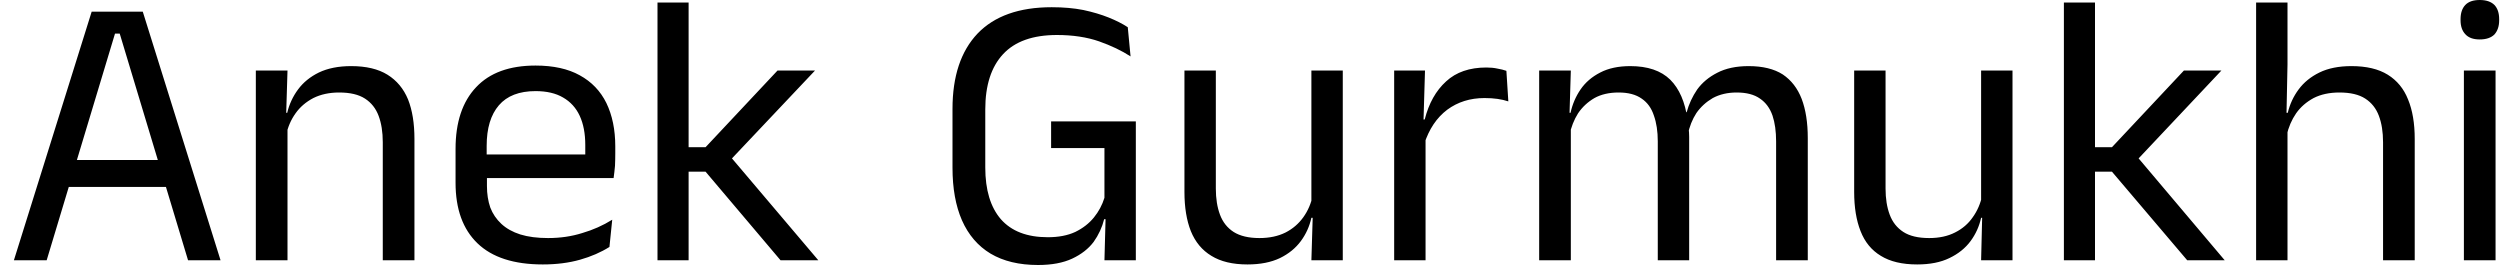 <svg width="90" height="10" viewBox="0 0 90 10" fill="none" xmlns="http://www.w3.org/2000/svg">
<path d="M1.68 9.37H0.5L3.3 0.42H5.14L7.94 9.37H6.77L4.31 1.21H4.14L1.68 9.37ZM6.26 6.73H2.18V5.76H6.26V6.73ZM14.92 9.37H13.78V5.12C13.78 4.753 13.73 4.437 13.63 4.17C13.53 3.903 13.367 3.697 13.14 3.55C12.913 3.403 12.603 3.33 12.21 3.33C11.857 3.33 11.547 3.397 11.28 3.53C11.013 3.67 10.8 3.853 10.64 4.08C10.473 4.313 10.36 4.577 10.3 4.87L10.09 4.06H10.34C10.413 3.753 10.543 3.473 10.73 3.22C10.917 2.967 11.167 2.763 11.48 2.61C11.8 2.457 12.187 2.38 12.64 2.38C13.18 2.38 13.617 2.483 13.95 2.69C14.283 2.897 14.53 3.193 14.69 3.58C14.843 3.967 14.92 4.44 14.92 5V9.37ZM10.35 9.37H9.21V2.54H10.35L10.3 4.18L10.35 4.24V9.37ZM19.54 9.52C18.5 9.52 17.717 9.267 17.19 8.76C16.663 8.253 16.4 7.527 16.4 6.58V5.36C16.4 4.4 16.647 3.66 17.14 3.14C17.627 2.62 18.34 2.36 19.28 2.36C19.92 2.36 20.45 2.477 20.87 2.71C21.297 2.943 21.617 3.277 21.83 3.71C22.043 4.15 22.15 4.67 22.15 5.27V5.52C22.15 5.667 22.147 5.817 22.14 5.97C22.127 6.117 22.11 6.263 22.09 6.41H21.05C21.057 6.183 21.063 5.97 21.07 5.77C21.07 5.57 21.07 5.387 21.07 5.22C21.07 4.807 21.003 4.457 20.87 4.17C20.737 3.883 20.537 3.663 20.27 3.51C20.01 3.357 19.68 3.28 19.28 3.28C18.693 3.28 18.253 3.45 17.96 3.79C17.667 4.13 17.52 4.617 17.52 5.25V5.91L17.53 6.05V6.7C17.53 6.98 17.57 7.237 17.65 7.47C17.737 7.697 17.87 7.893 18.05 8.06C18.23 8.227 18.457 8.353 18.73 8.44C19.01 8.527 19.343 8.57 19.73 8.57C20.17 8.57 20.58 8.51 20.96 8.39C21.347 8.277 21.707 8.117 22.04 7.91L21.94 8.89C21.633 9.083 21.28 9.237 20.88 9.35C20.48 9.463 20.033 9.52 19.54 9.52ZM21.85 6.41H17V5.56H21.85V6.41ZM29.46 9.37H28.1L25.4 6.18H24.68V5.3H25.4L27.99 2.54H29.34L26.23 5.83V5.56L29.46 9.37ZM24.79 9.37H23.67V0.09H24.79V9.37ZM37.37 9.54C36.69 9.54 36.12 9.403 35.66 9.13C35.207 8.857 34.863 8.457 34.63 7.93C34.403 7.41 34.29 6.78 34.29 6.04V3.92C34.29 2.747 34.59 1.843 35.19 1.21C35.797 0.577 36.687 0.26 37.86 0.26C38.28 0.26 38.66 0.293 39 0.36C39.34 0.433 39.643 0.523 39.91 0.63C40.177 0.737 40.407 0.853 40.6 0.98L40.7 2.03C40.38 1.823 40.003 1.643 39.57 1.49C39.13 1.337 38.623 1.26 38.05 1.26C37.183 1.26 36.537 1.49 36.11 1.95C35.683 2.41 35.47 3.073 35.47 3.94V6.03C35.47 6.837 35.657 7.457 36.03 7.89C36.41 8.323 36.973 8.54 37.72 8.54C38.107 8.54 38.437 8.477 38.71 8.35C38.983 8.217 39.207 8.043 39.38 7.83C39.553 7.617 39.68 7.38 39.76 7.12V4.92L39.95 5.33H37.84V4.37H40.89V7.9L39.75 7.89C39.677 8.183 39.55 8.457 39.37 8.71C39.183 8.957 38.927 9.157 38.6 9.31C38.273 9.463 37.863 9.54 37.37 9.54ZM39.76 9.37L39.81 7.52H40.89V9.37H39.76ZM42.64 2.54H43.77V6.79C43.77 7.15 43.82 7.463 43.92 7.73C44.02 7.997 44.183 8.203 44.41 8.35C44.643 8.497 44.953 8.57 45.34 8.57C45.7 8.57 46.013 8.503 46.28 8.37C46.54 8.237 46.753 8.053 46.92 7.82C47.087 7.587 47.2 7.323 47.26 7.03L47.46 7.84H47.21C47.143 8.147 47.017 8.427 46.83 8.68C46.643 8.933 46.393 9.137 46.08 9.29C45.76 9.443 45.37 9.52 44.91 9.52C44.377 9.52 43.943 9.417 43.61 9.21C43.277 9.01 43.03 8.713 42.87 8.32C42.717 7.933 42.64 7.463 42.64 6.91V2.54ZM47.21 2.54H48.34V9.37H47.21L47.26 7.73L47.21 7.66V2.54ZM51.27 5.19L51.01 4.32L51.29 4.3C51.437 3.72 51.693 3.263 52.06 2.93C52.42 2.597 52.903 2.43 53.51 2.43C53.657 2.43 53.79 2.443 53.91 2.47C54.03 2.49 54.137 2.517 54.23 2.55L54.3 3.65C54.18 3.61 54.05 3.58 53.91 3.56C53.77 3.54 53.613 3.53 53.44 3.53C52.927 3.53 52.48 3.67 52.1 3.95C51.72 4.237 51.443 4.65 51.27 5.19ZM51.32 9.37H50.19V2.54H51.3L51.24 4.55L51.32 4.64V9.37ZM65.08 9.37H63.94V5.09C63.94 4.73 63.897 4.42 63.81 4.16C63.717 3.893 63.567 3.69 63.36 3.55C63.153 3.403 62.873 3.33 62.52 3.33C62.193 3.33 61.907 3.397 61.66 3.53C61.42 3.67 61.223 3.85 61.07 4.07C60.923 4.297 60.82 4.557 60.76 4.85L60.58 4.04H60.72C60.8 3.747 60.927 3.473 61.1 3.22C61.28 2.973 61.52 2.773 61.82 2.62C62.127 2.46 62.503 2.38 62.95 2.38C63.457 2.38 63.867 2.48 64.18 2.68C64.487 2.887 64.713 3.18 64.86 3.56C65.007 3.947 65.08 4.417 65.08 4.97V9.37ZM56.55 9.37H55.41V2.54H56.55L56.5 4.18L56.55 4.25V9.37ZM60.81 9.37H59.68V5.09C59.68 4.73 59.633 4.42 59.54 4.16C59.453 3.893 59.307 3.69 59.1 3.55C58.893 3.403 58.617 3.33 58.27 3.33C57.93 3.33 57.64 3.397 57.4 3.53C57.16 3.67 56.963 3.853 56.81 4.08C56.663 4.313 56.56 4.577 56.5 4.87L56.29 4.06H56.54C56.607 3.753 56.727 3.473 56.9 3.22C57.073 2.967 57.31 2.763 57.61 2.61C57.903 2.457 58.263 2.38 58.69 2.38C59.317 2.38 59.797 2.543 60.13 2.87C60.457 3.197 60.663 3.673 60.75 4.3C60.77 4.393 60.783 4.497 60.79 4.61C60.803 4.717 60.81 4.823 60.81 4.93V9.37ZM66.75 2.54H67.88V6.79C67.88 7.15 67.93 7.463 68.03 7.73C68.13 7.997 68.293 8.203 68.52 8.35C68.747 8.497 69.057 8.57 69.45 8.57C69.81 8.57 70.12 8.503 70.38 8.37C70.647 8.237 70.86 8.053 71.02 7.82C71.187 7.587 71.3 7.323 71.36 7.03L71.57 7.84H71.32C71.253 8.147 71.127 8.427 70.94 8.68C70.753 8.933 70.5 9.137 70.18 9.29C69.867 9.443 69.48 9.52 69.02 9.52C68.48 9.52 68.043 9.417 67.71 9.21C67.377 9.01 67.133 8.713 66.98 8.32C66.827 7.933 66.75 7.463 66.75 6.91V2.54ZM71.32 2.54H72.45V9.37H71.32L71.36 7.73L71.32 7.66V2.54ZM80.09 9.37H78.74L76.03 6.18H75.31V5.3H76.03L78.62 2.54H79.97L76.87 5.83V5.56L80.09 9.37ZM75.42 9.37H74.3V0.09H75.42V9.37ZM86.93 9.37H85.79V5.12C85.79 4.753 85.74 4.437 85.64 4.17C85.54 3.903 85.377 3.697 85.15 3.55C84.923 3.403 84.613 3.33 84.22 3.33C83.86 3.33 83.55 3.397 83.29 3.53C83.03 3.67 82.82 3.853 82.66 4.08C82.5 4.313 82.387 4.577 82.32 4.87L82.07 4.06H82.36C82.433 3.753 82.563 3.473 82.75 3.22C82.937 2.967 83.187 2.763 83.5 2.61C83.813 2.457 84.197 2.38 84.65 2.38C85.19 2.38 85.627 2.483 85.96 2.69C86.293 2.897 86.537 3.193 86.69 3.58C86.85 3.967 86.93 4.44 86.93 5V9.37ZM82.35 9.37H81.22V0.09H82.35V2.32L82.31 4.28L82.35 4.37V9.37ZM89.84 9.37H88.7V2.54H89.84V9.37ZM89.27 1.42C89.037 1.42 88.863 1.357 88.75 1.23C88.637 1.11 88.58 0.943 88.58 0.73V0.69C88.58 0.47 88.637 0.3 88.75 0.18C88.863 0.06 89.037 0 89.27 0C89.503 0 89.68 0.06 89.8 0.18C89.913 0.3 89.97 0.47 89.97 0.69V0.73C89.97 0.943 89.913 1.113 89.8 1.24C89.68 1.36 89.503 1.42 89.27 1.42Z" fill="black"/>
</svg>
